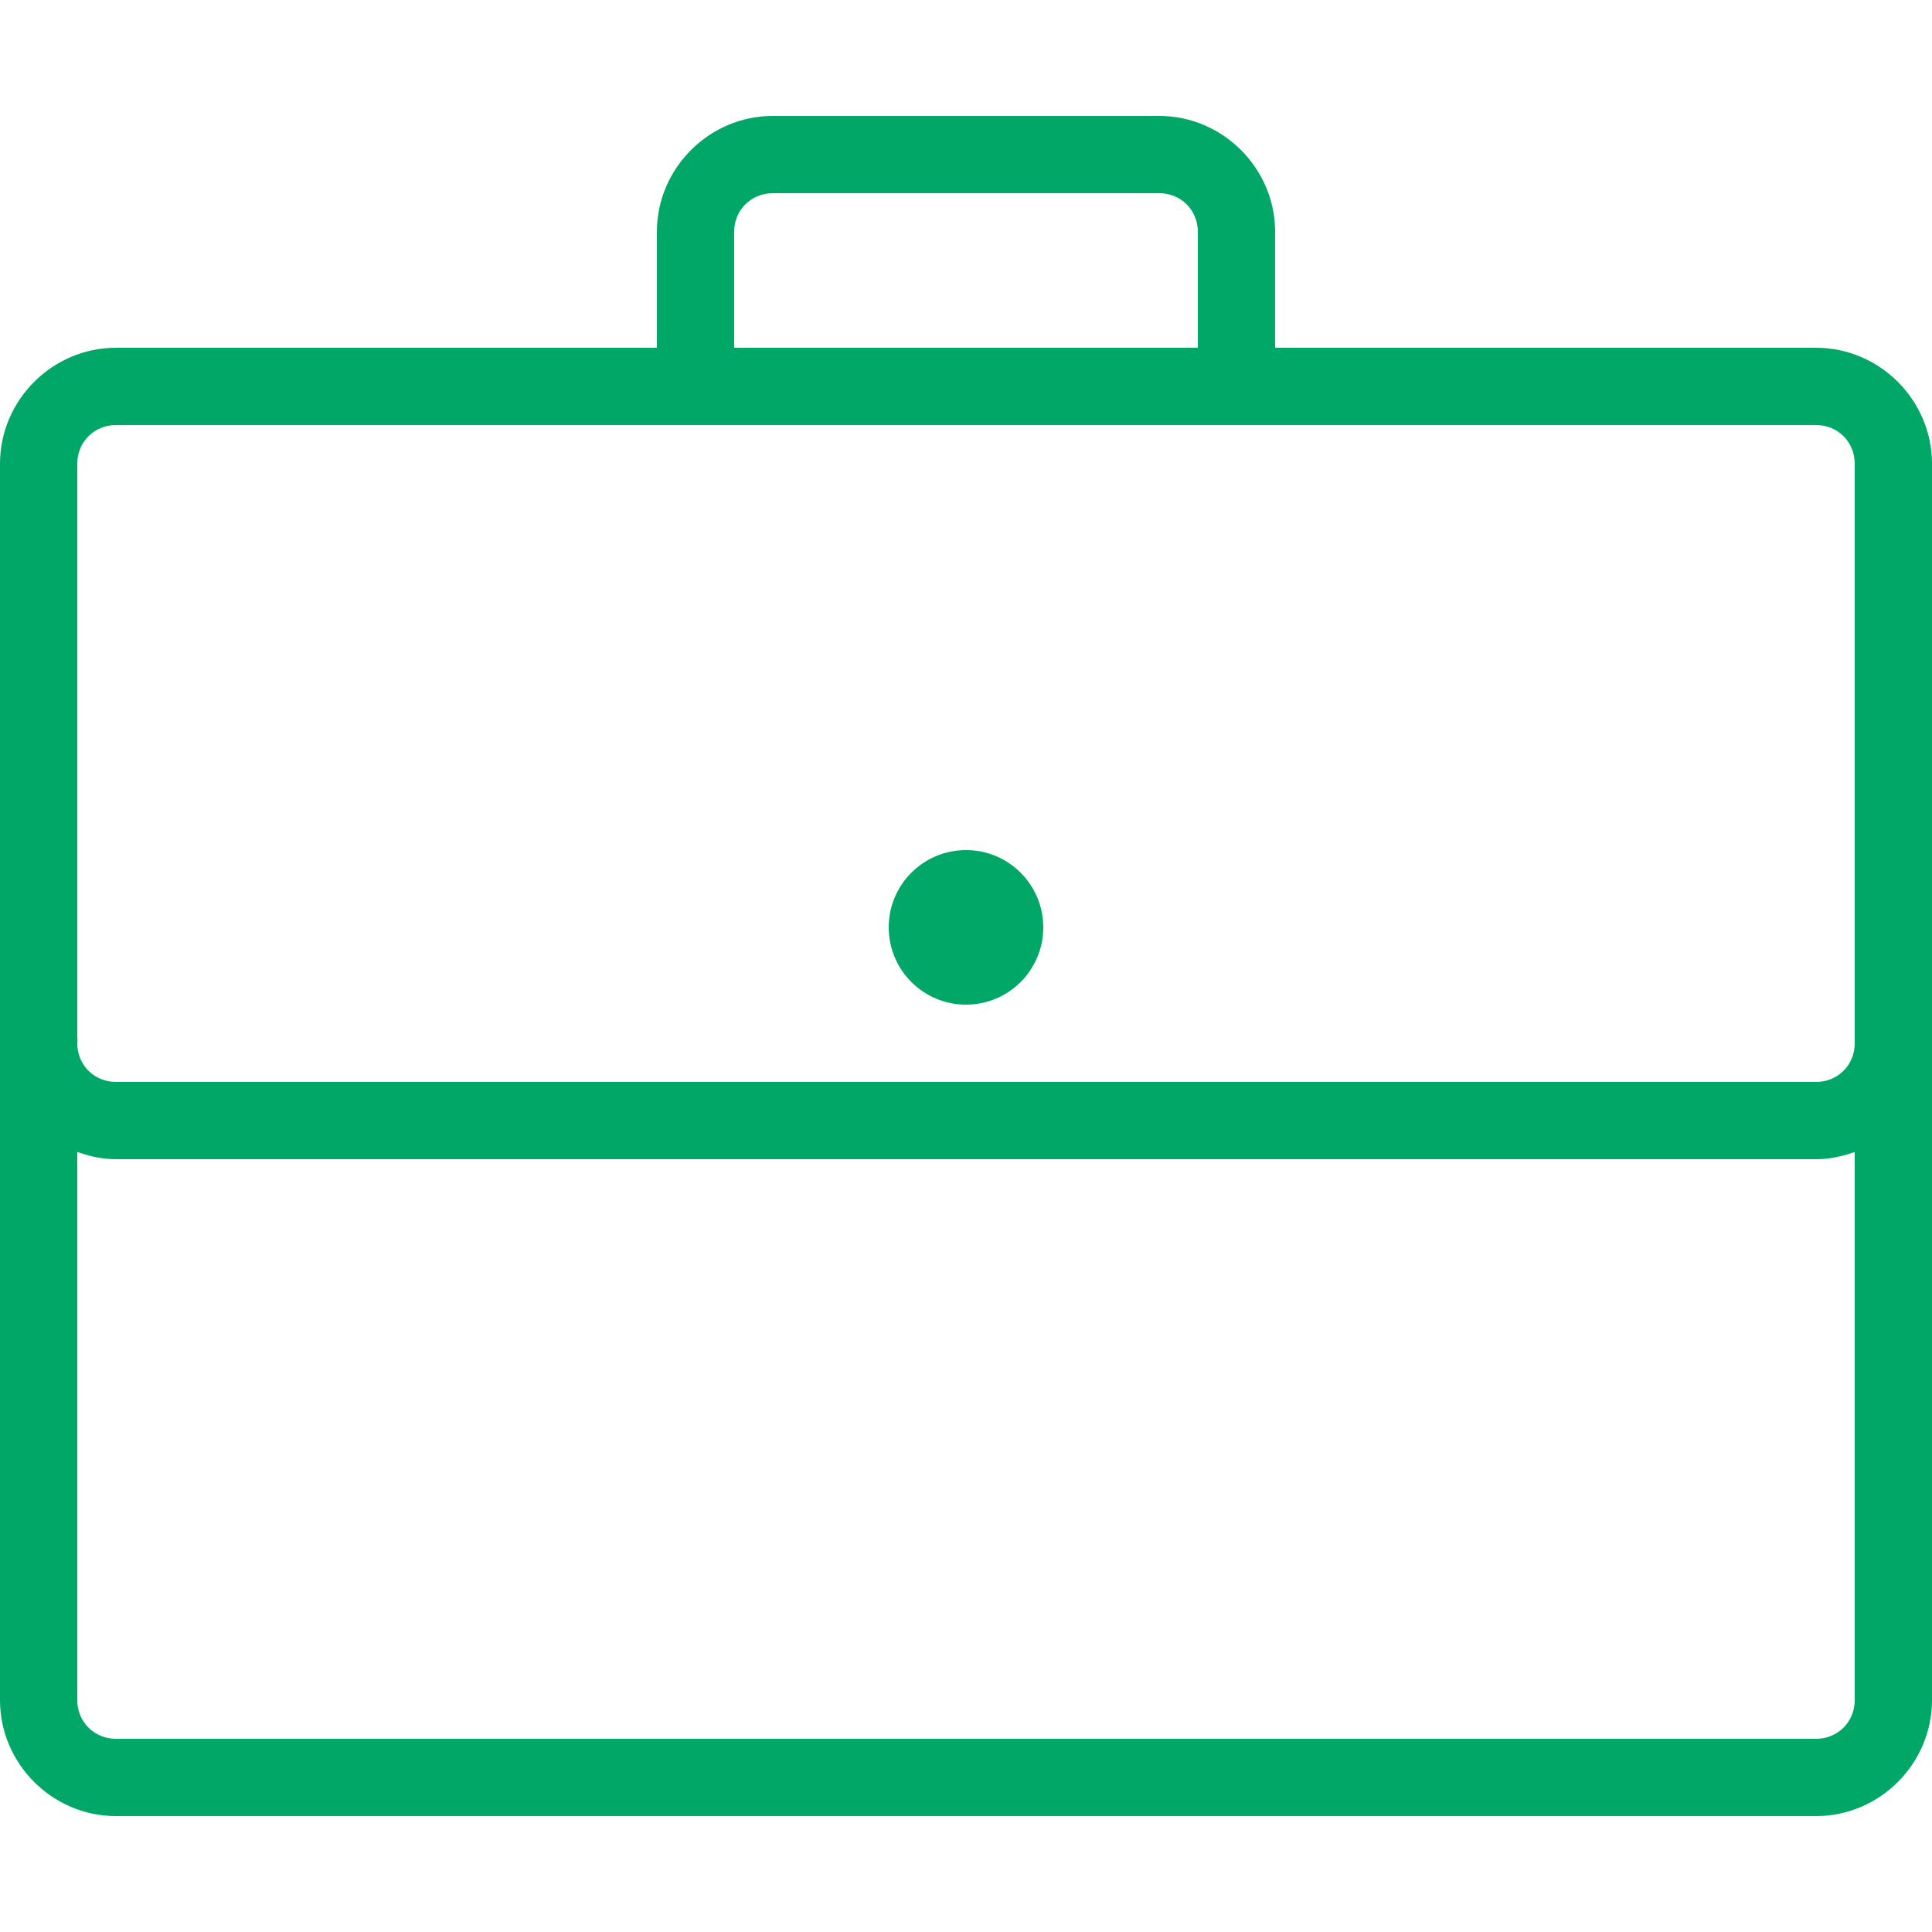 <svg xmlns="http://www.w3.org/2000/svg" xmlns:xlink="http://www.w3.org/1999/xlink" viewBox="0,0,256,256" width="50px" height="50px" fill-rule="nonzero"><g fill="#00a767" fill-rule="nonzero" stroke="none" stroke-width="1" stroke-linecap="butt" stroke-linejoin="miter" stroke-miterlimit="10" stroke-dasharray="" stroke-dashoffset="0" font-family="none" font-weight="none" font-size="none" text-anchor="none" style="mix-blend-mode: normal"><g transform="scale(5.12,5.12)"><path d="M20,3c-1.645,0 -3,1.355 -3,3v3h-14c-1.645,0 -3,1.355 -3,3v14.812c-0.008,0.062 -0.008,0.125 0,0.188v17c0,1.645 1.355,3 3,3h44c1.645,0 3,-1.355 3,-3v-32c0,-1.645 -1.355,-3 -3,-3h-14v-3c0,-1.645 -1.355,-3 -3,-3zM20,5h10c0.562,0 1,0.438 1,1v3h-12v-3c0,-0.562 0.438,-1 1,-1zM3,11h44c0.562,0 1,0.438 1,1v14.844c0,0.031 0,0.062 0,0.094v0.062c0,0.562 -0.438,1 -1,1h-44c-0.562,0 -1,-0.438 -1,-1c0.008,-0.062 0.008,-0.125 0,-0.188v-14.812c0,-0.562 0.438,-1 1,-1zM25,22c-1.105,0 -2,0.895 -2,2c0,1.105 0.895,2 2,2c1.105,0 2,-0.895 2,-2c0,-1.105 -0.895,-2 -2,-2zM2,29.812c0.316,0.113 0.648,0.188 1,0.188h44c0.352,0 0.684,-0.074 1,-0.188v14.188c0,0.562 -0.438,1 -1,1h-44c-0.562,0 -1,-0.438 -1,-1z"></path></g></g></svg>